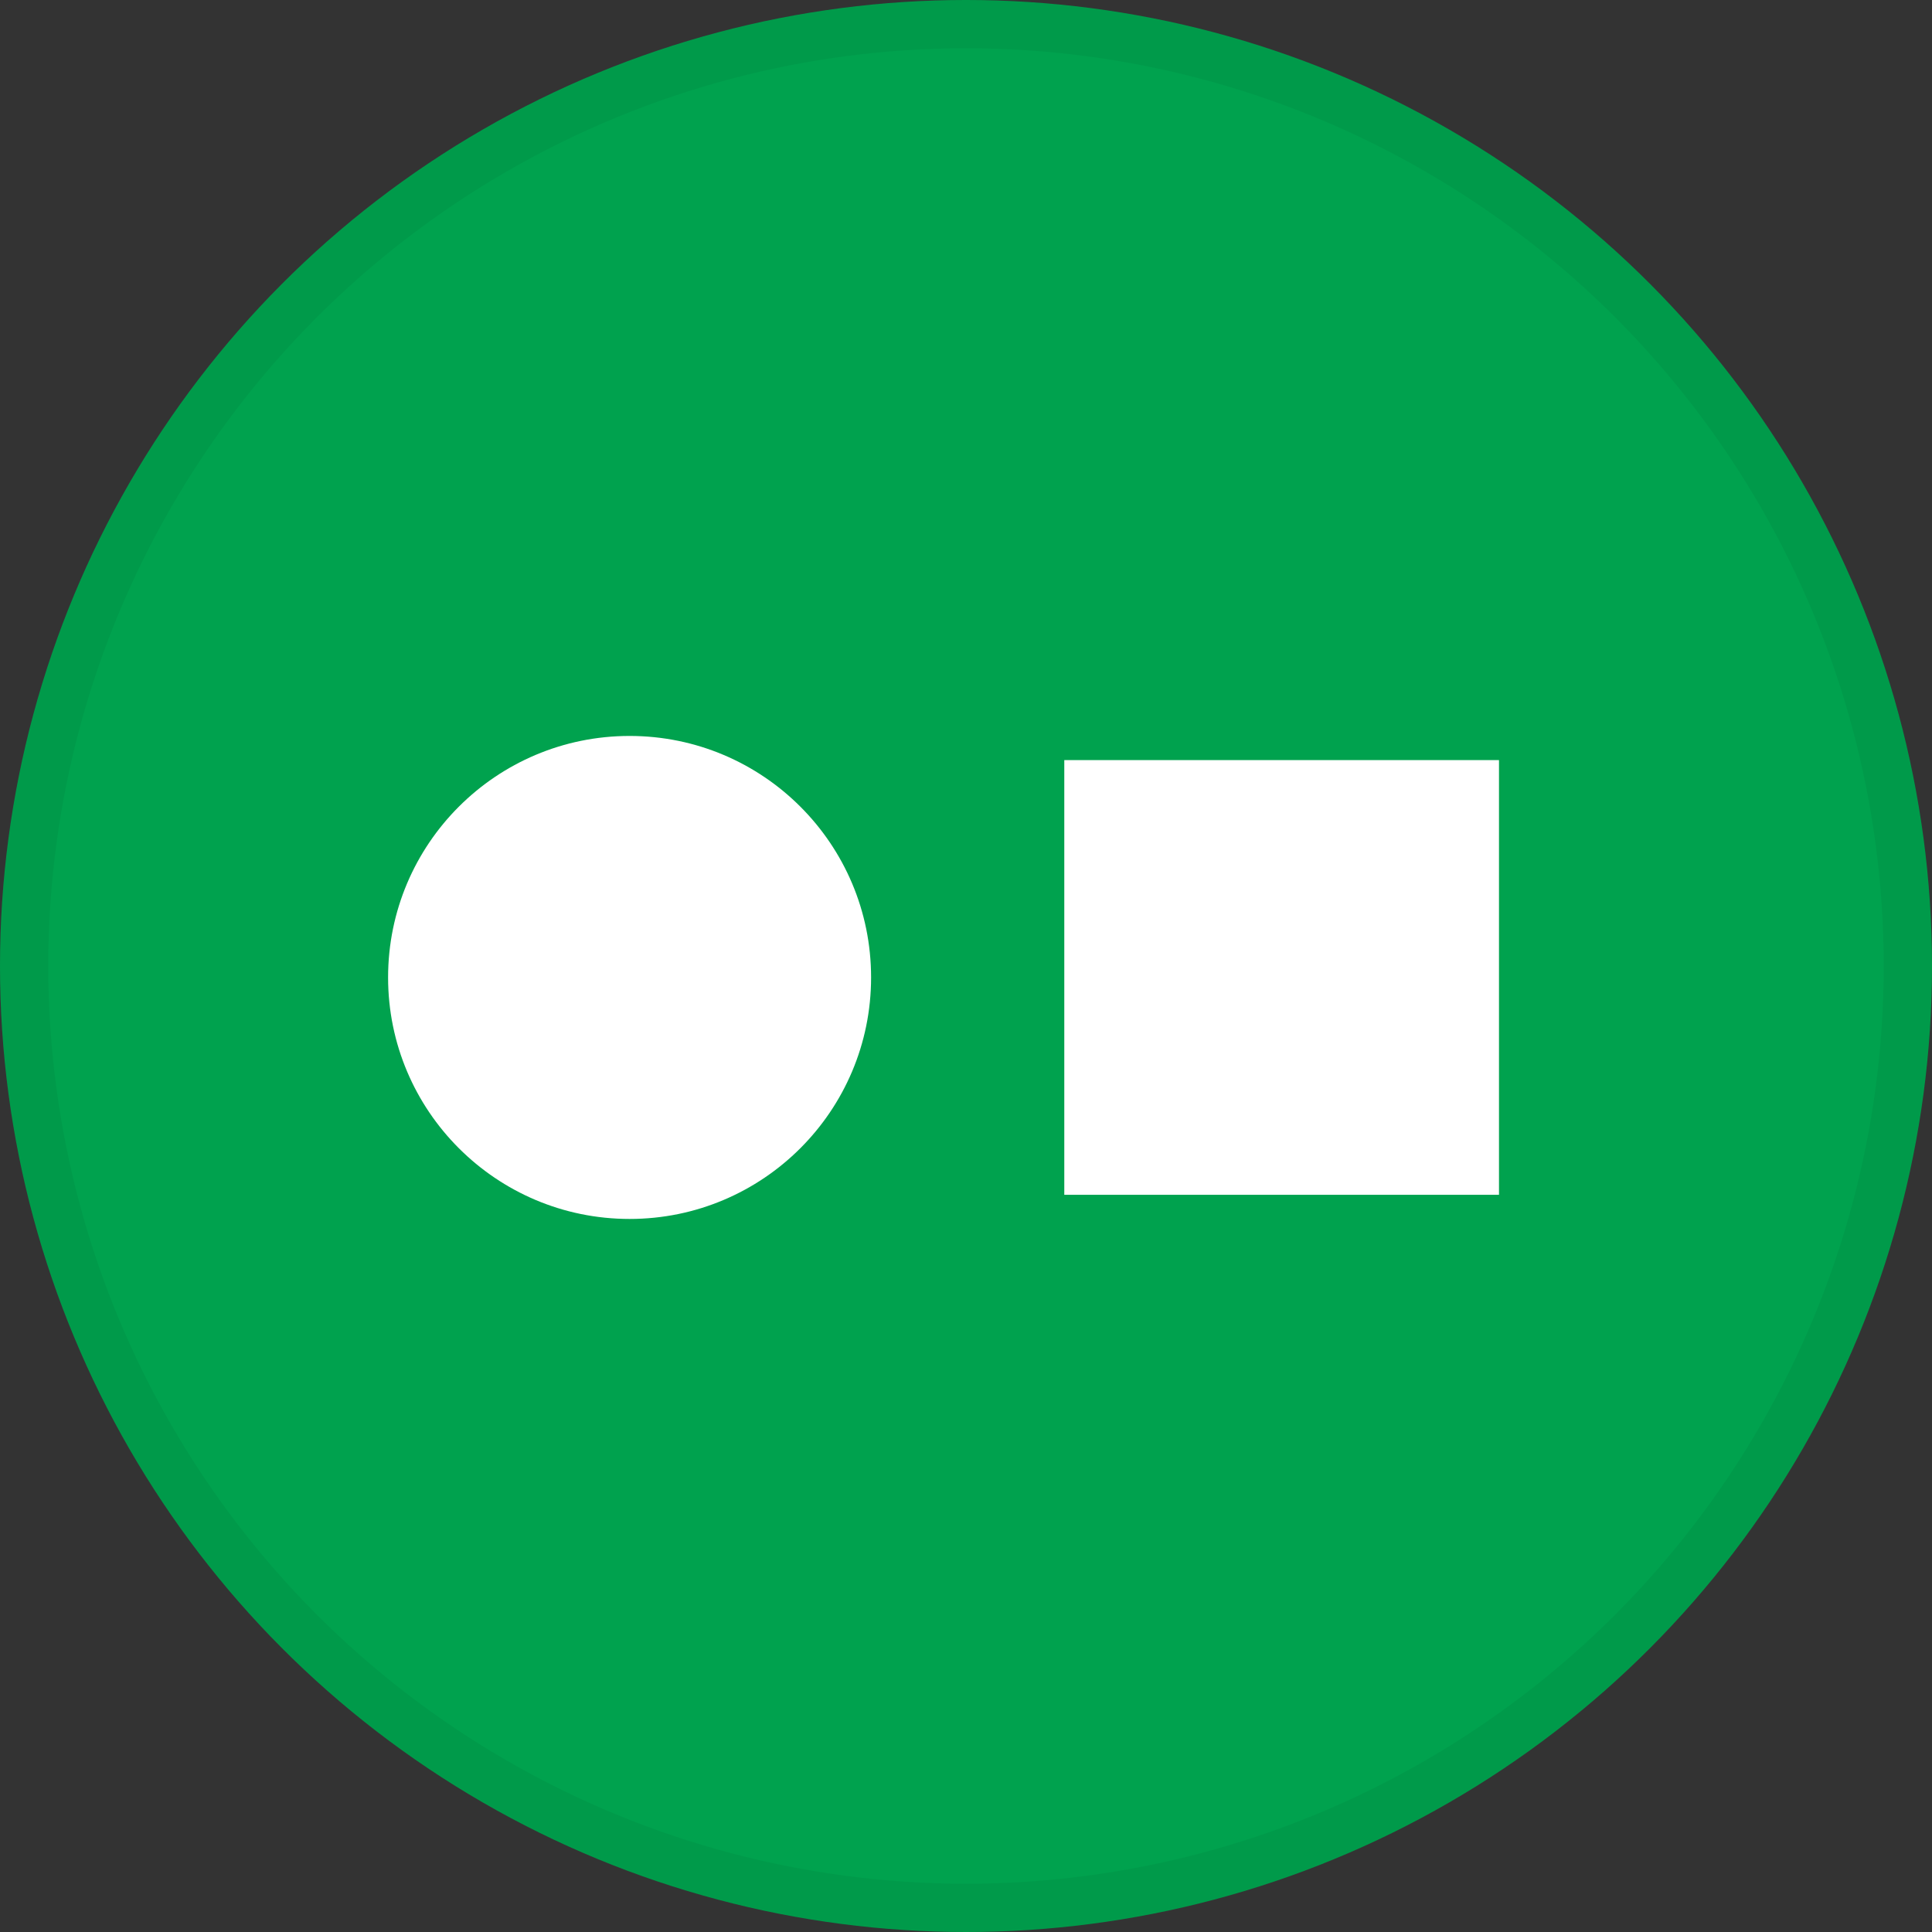 <svg width="40" height="40" viewBox="0 0 40 40" fill="none" xmlns="http://www.w3.org/2000/svg">
<rect x="0" y="0" width="40" height="40" fill="#333333" stroke="none"/>
<circle cx="20" cy="20" r="20" fill="#00A24E"/>
<g clip-path="url(#clip0_18553_55959)">
<path d="M13.035 25.237C15.797 25.237 18.035 22.998 18.035 20.237C18.035 17.475 15.797 15.237 13.035 15.237C10.274 15.237 8.035 17.475 8.035 20.237C8.035 22.998 10.274 25.237 13.035 25.237Z" fill="white"/>
<path d="M31.035 15.737H22.035V24.737H31.035V15.737Z" fill="white"/>
</g>
<circle cx="20" cy="20" r="19.5" stroke="black" stroke-opacity="0.05"/>
<defs>
<clipPath id="clip0_18553_55959">
<rect width="25" height="12" fill="white" transform="translate(8.035 13.737)"/>
</clipPath>
</defs>
</svg>
